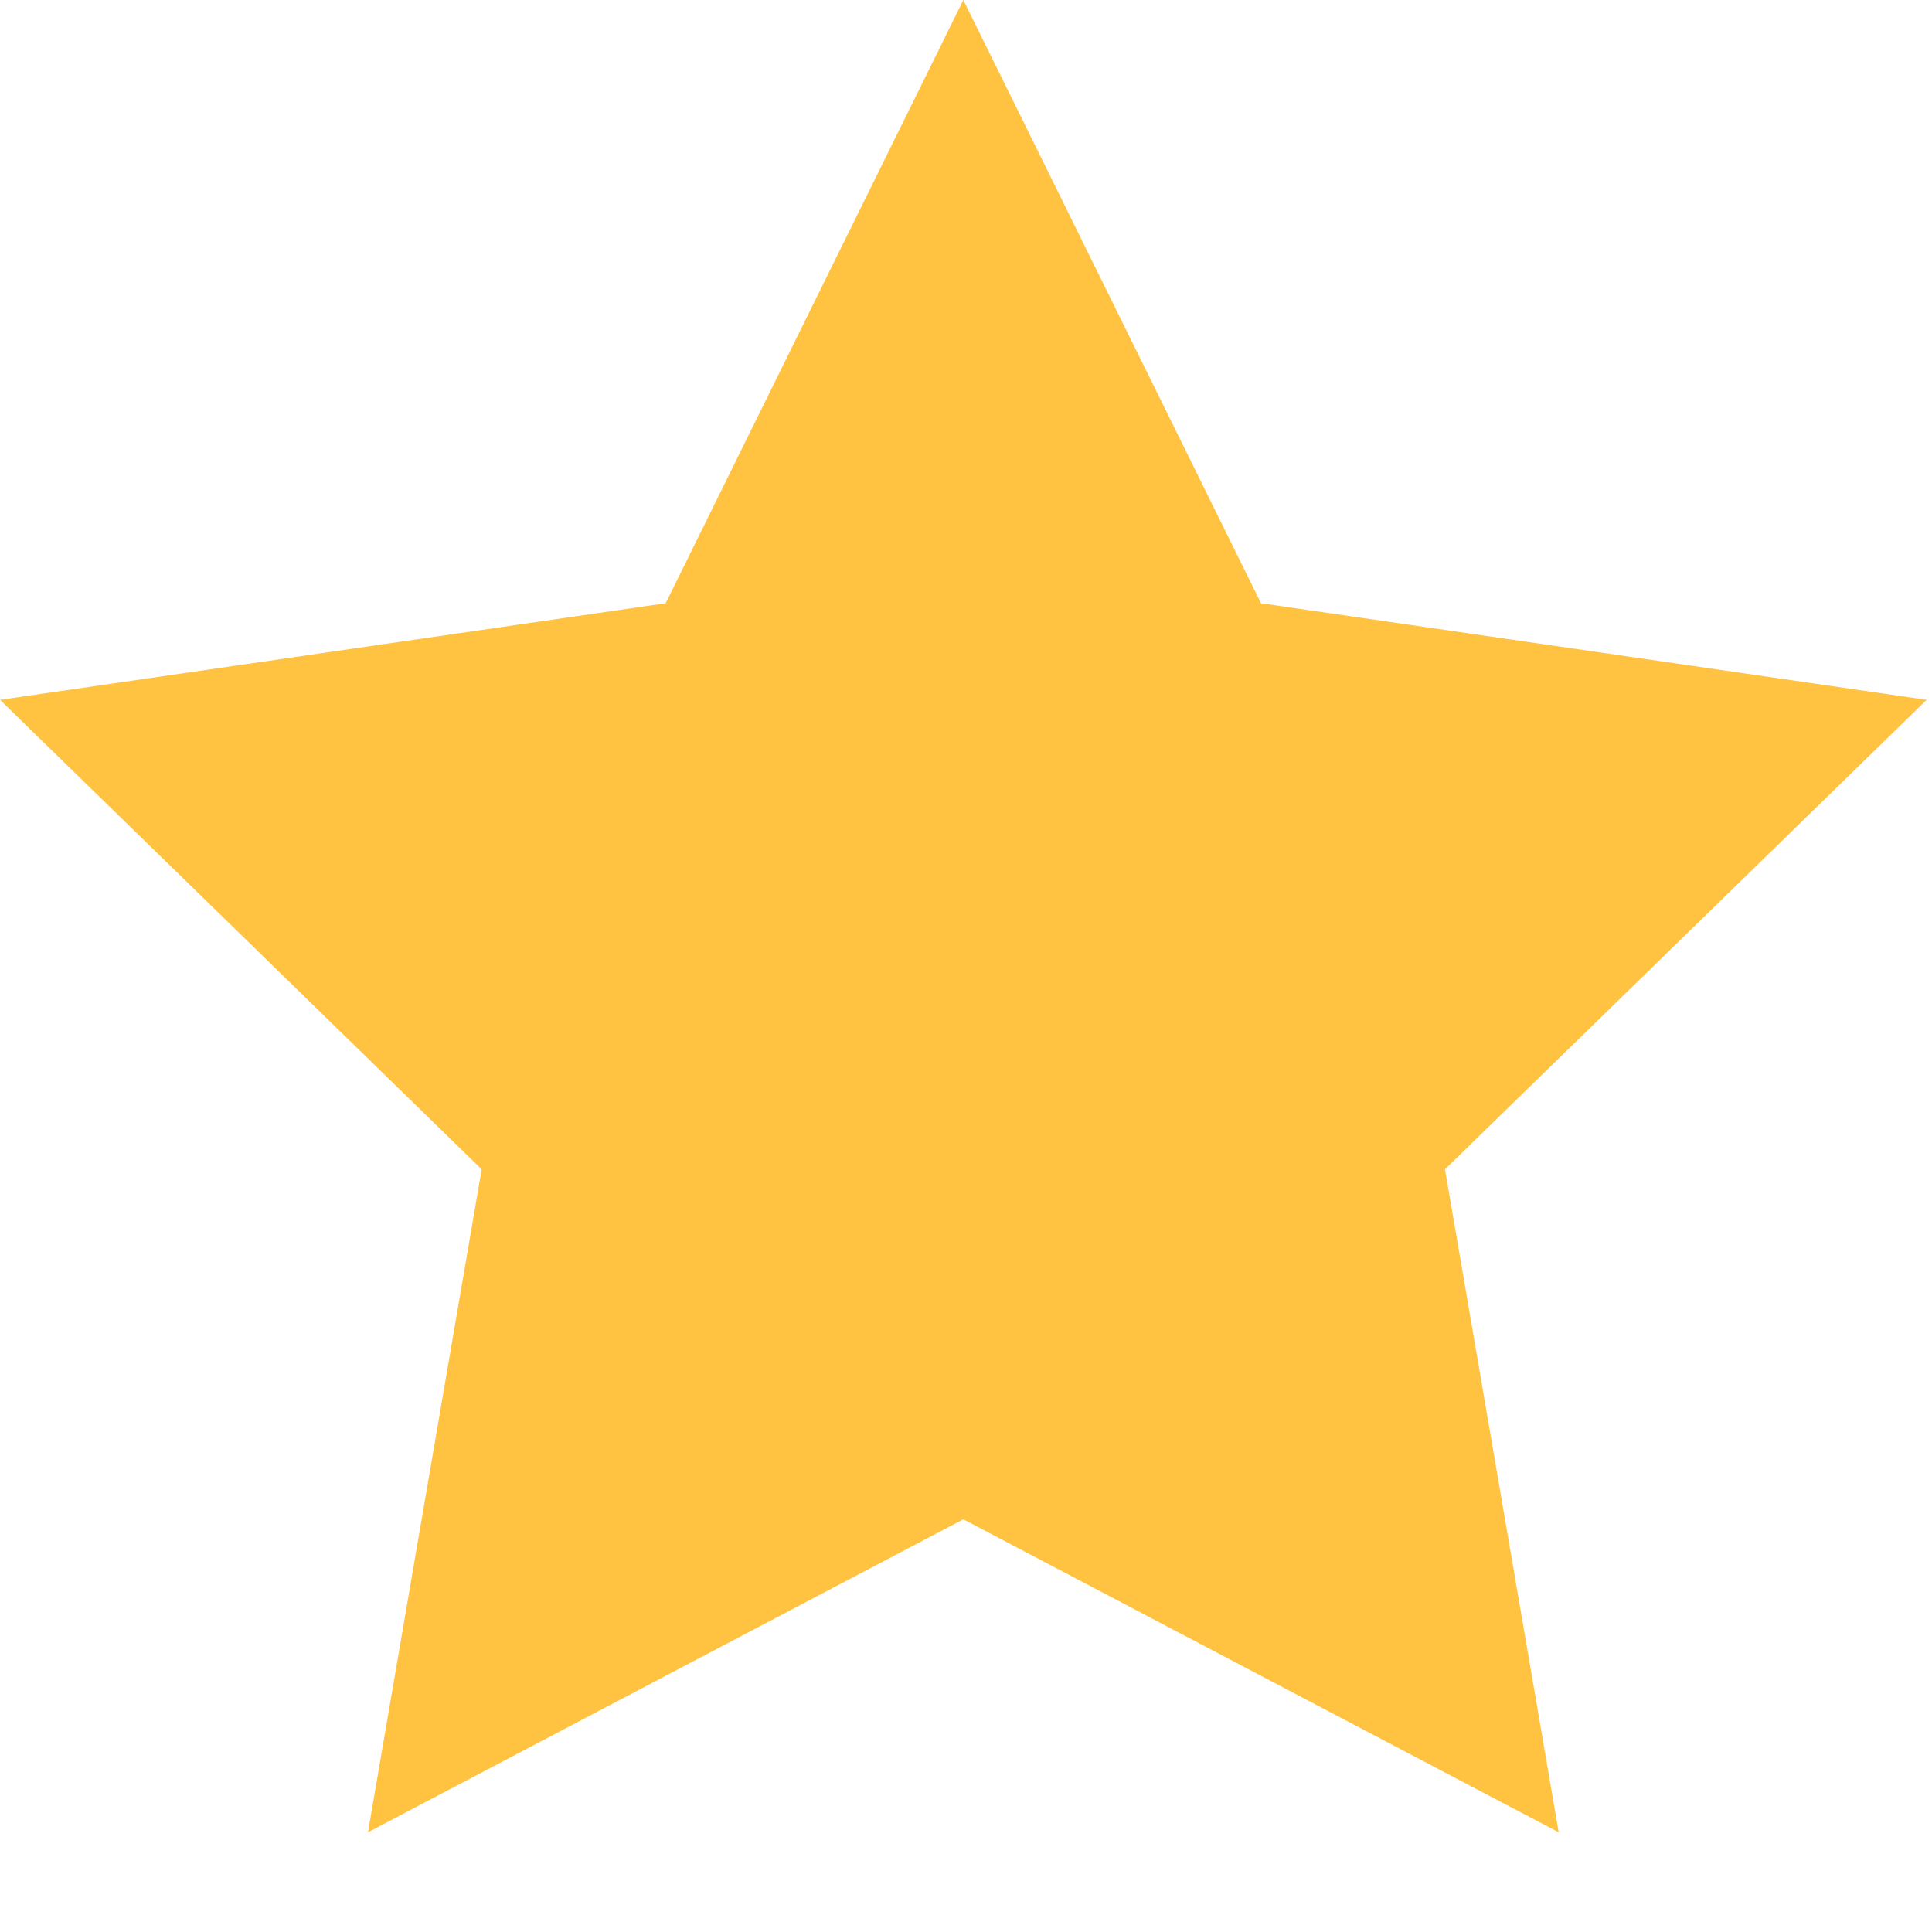 <?xml version="1.0" encoding="UTF-8"?>
<svg width="13px" height="13px" viewBox="0 0 13 13" version="1.1" xmlns="http://www.w3.org/2000/svg" xmlns:xlink="http://www.w3.org/1999/xlink">
    <!-- Generator: sketchtool 45 (43475) - http://www.bohemiancoding.com/sketch -->
    <title>803BB4E9-7587-4243-8697-C4CCC116EBDE</title>
    <desc>Created with sketchtool.</desc>
    <defs></defs>
    <g id="Page-1" stroke="none" stroke-width="1" fill="none" fill-rule="evenodd">
        <g id="выдача-по-стране" transform="translate(-873, -604)" fill="#ffc241">
            <g id="Group-15-Copy-5" transform="translate(386, 514)">
                <polygon id="Star" points="493.482 100.223 489.476 102.329 490.241 97.868 487 94.709 491.479 94.059 493.482 90 495.485 94.059 499.964 94.709 496.723 97.868 497.488 102.329"></polygon>
            </g>
        </g>
    </g>
</svg>